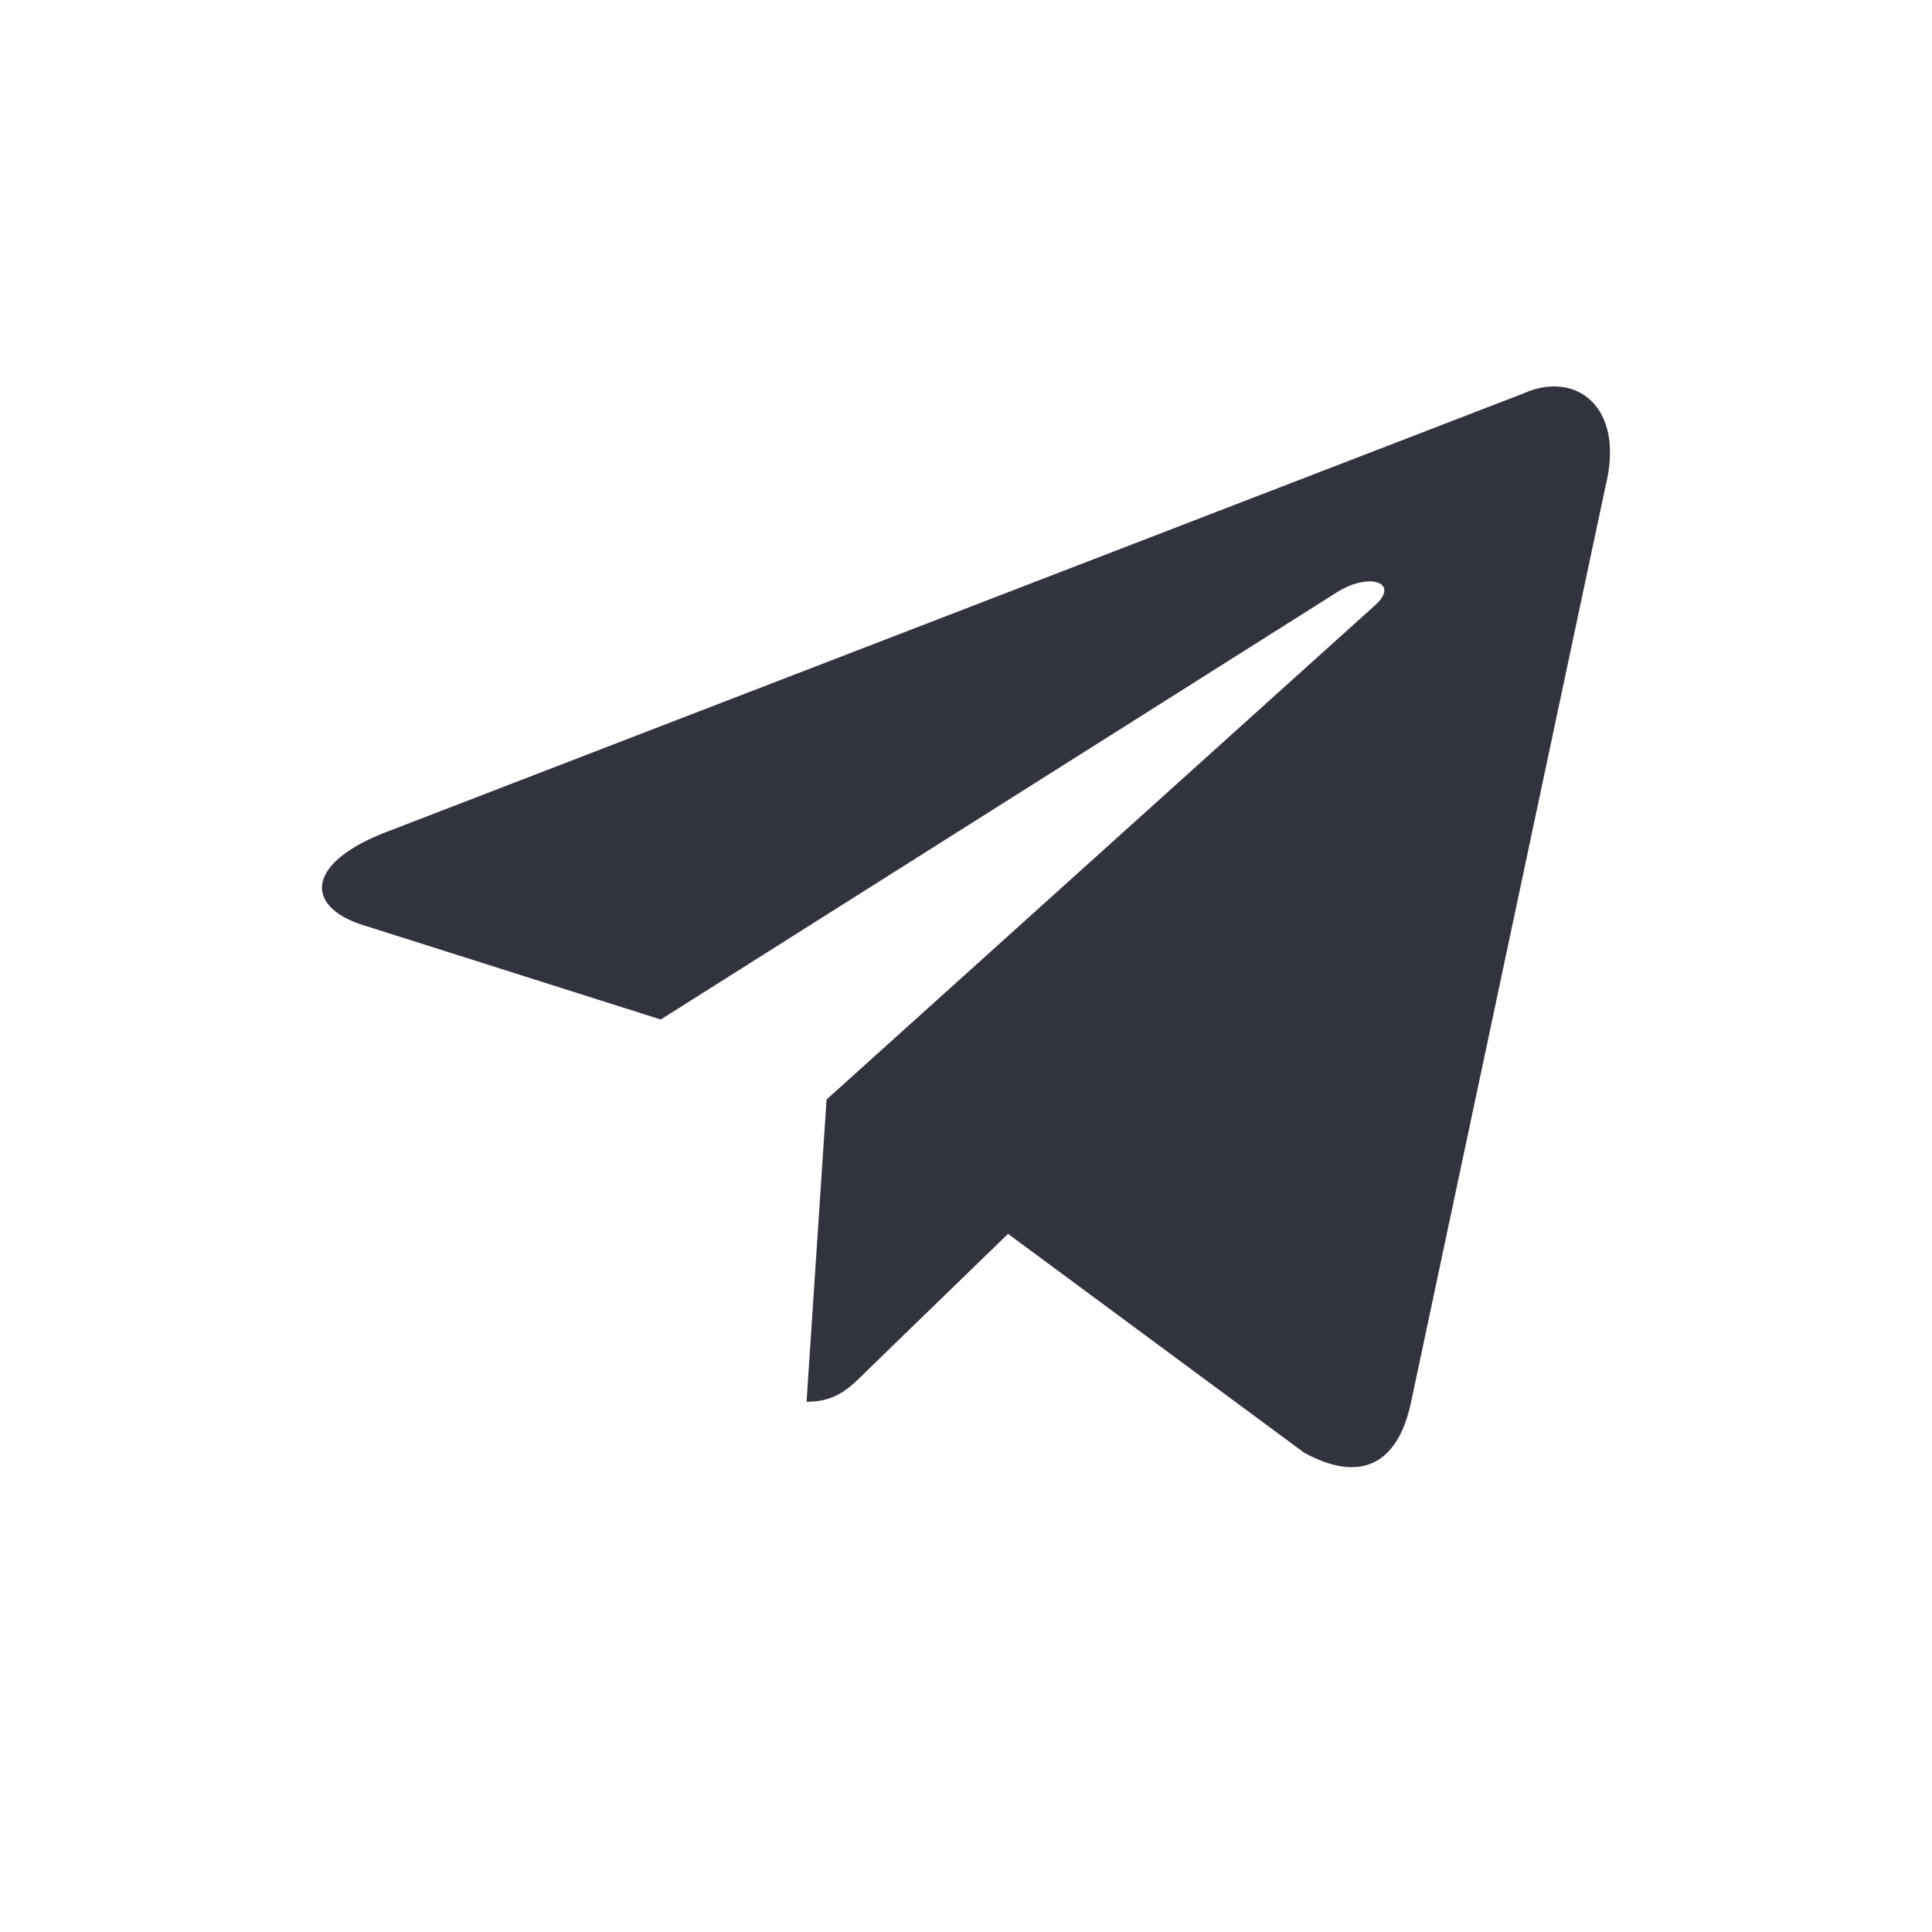 <?xml version="1.0" encoding="UTF-8"?>
<svg width="30px" height="30px" viewBox="0 0 30 30" version="1.1" xmlns="http://www.w3.org/2000/svg" xmlns:xlink="http://www.w3.org/1999/xlink">
    <title>编组 19</title>
    <g id="页面-1" stroke="none" stroke-width="1" fill="none" fill-rule="evenodd">
        <g id="首页" transform="translate(-905, -2464)">
            <g id="编组-19" transform="translate(905, 2464)">
                <rect id="矩形备份-5" x="0" y="0" width="30" height="30"></rect>
                <g id="telegram" transform="translate(5, 6)" fill="#31333F" fill-rule="nonzero">
                    <path d="M7.524,15.767 L7.835,11.073 L16.357,3.394 C16.734,3.051 16.279,2.884 15.78,3.184 L5.26,9.831 L0.711,8.388 C-0.266,8.111 -0.277,7.434 0.933,6.945 L18.654,0.11 C19.464,-0.256 20.241,0.31 19.93,1.552 L16.912,15.767 C16.701,16.777 16.091,17.021 15.247,16.555 L10.653,13.159 L8.445,15.301 C8.19,15.556 7.979,15.767 7.524,15.767 Z" id="路径"></path>
                </g>
            </g>
        </g>
    </g>
</svg>